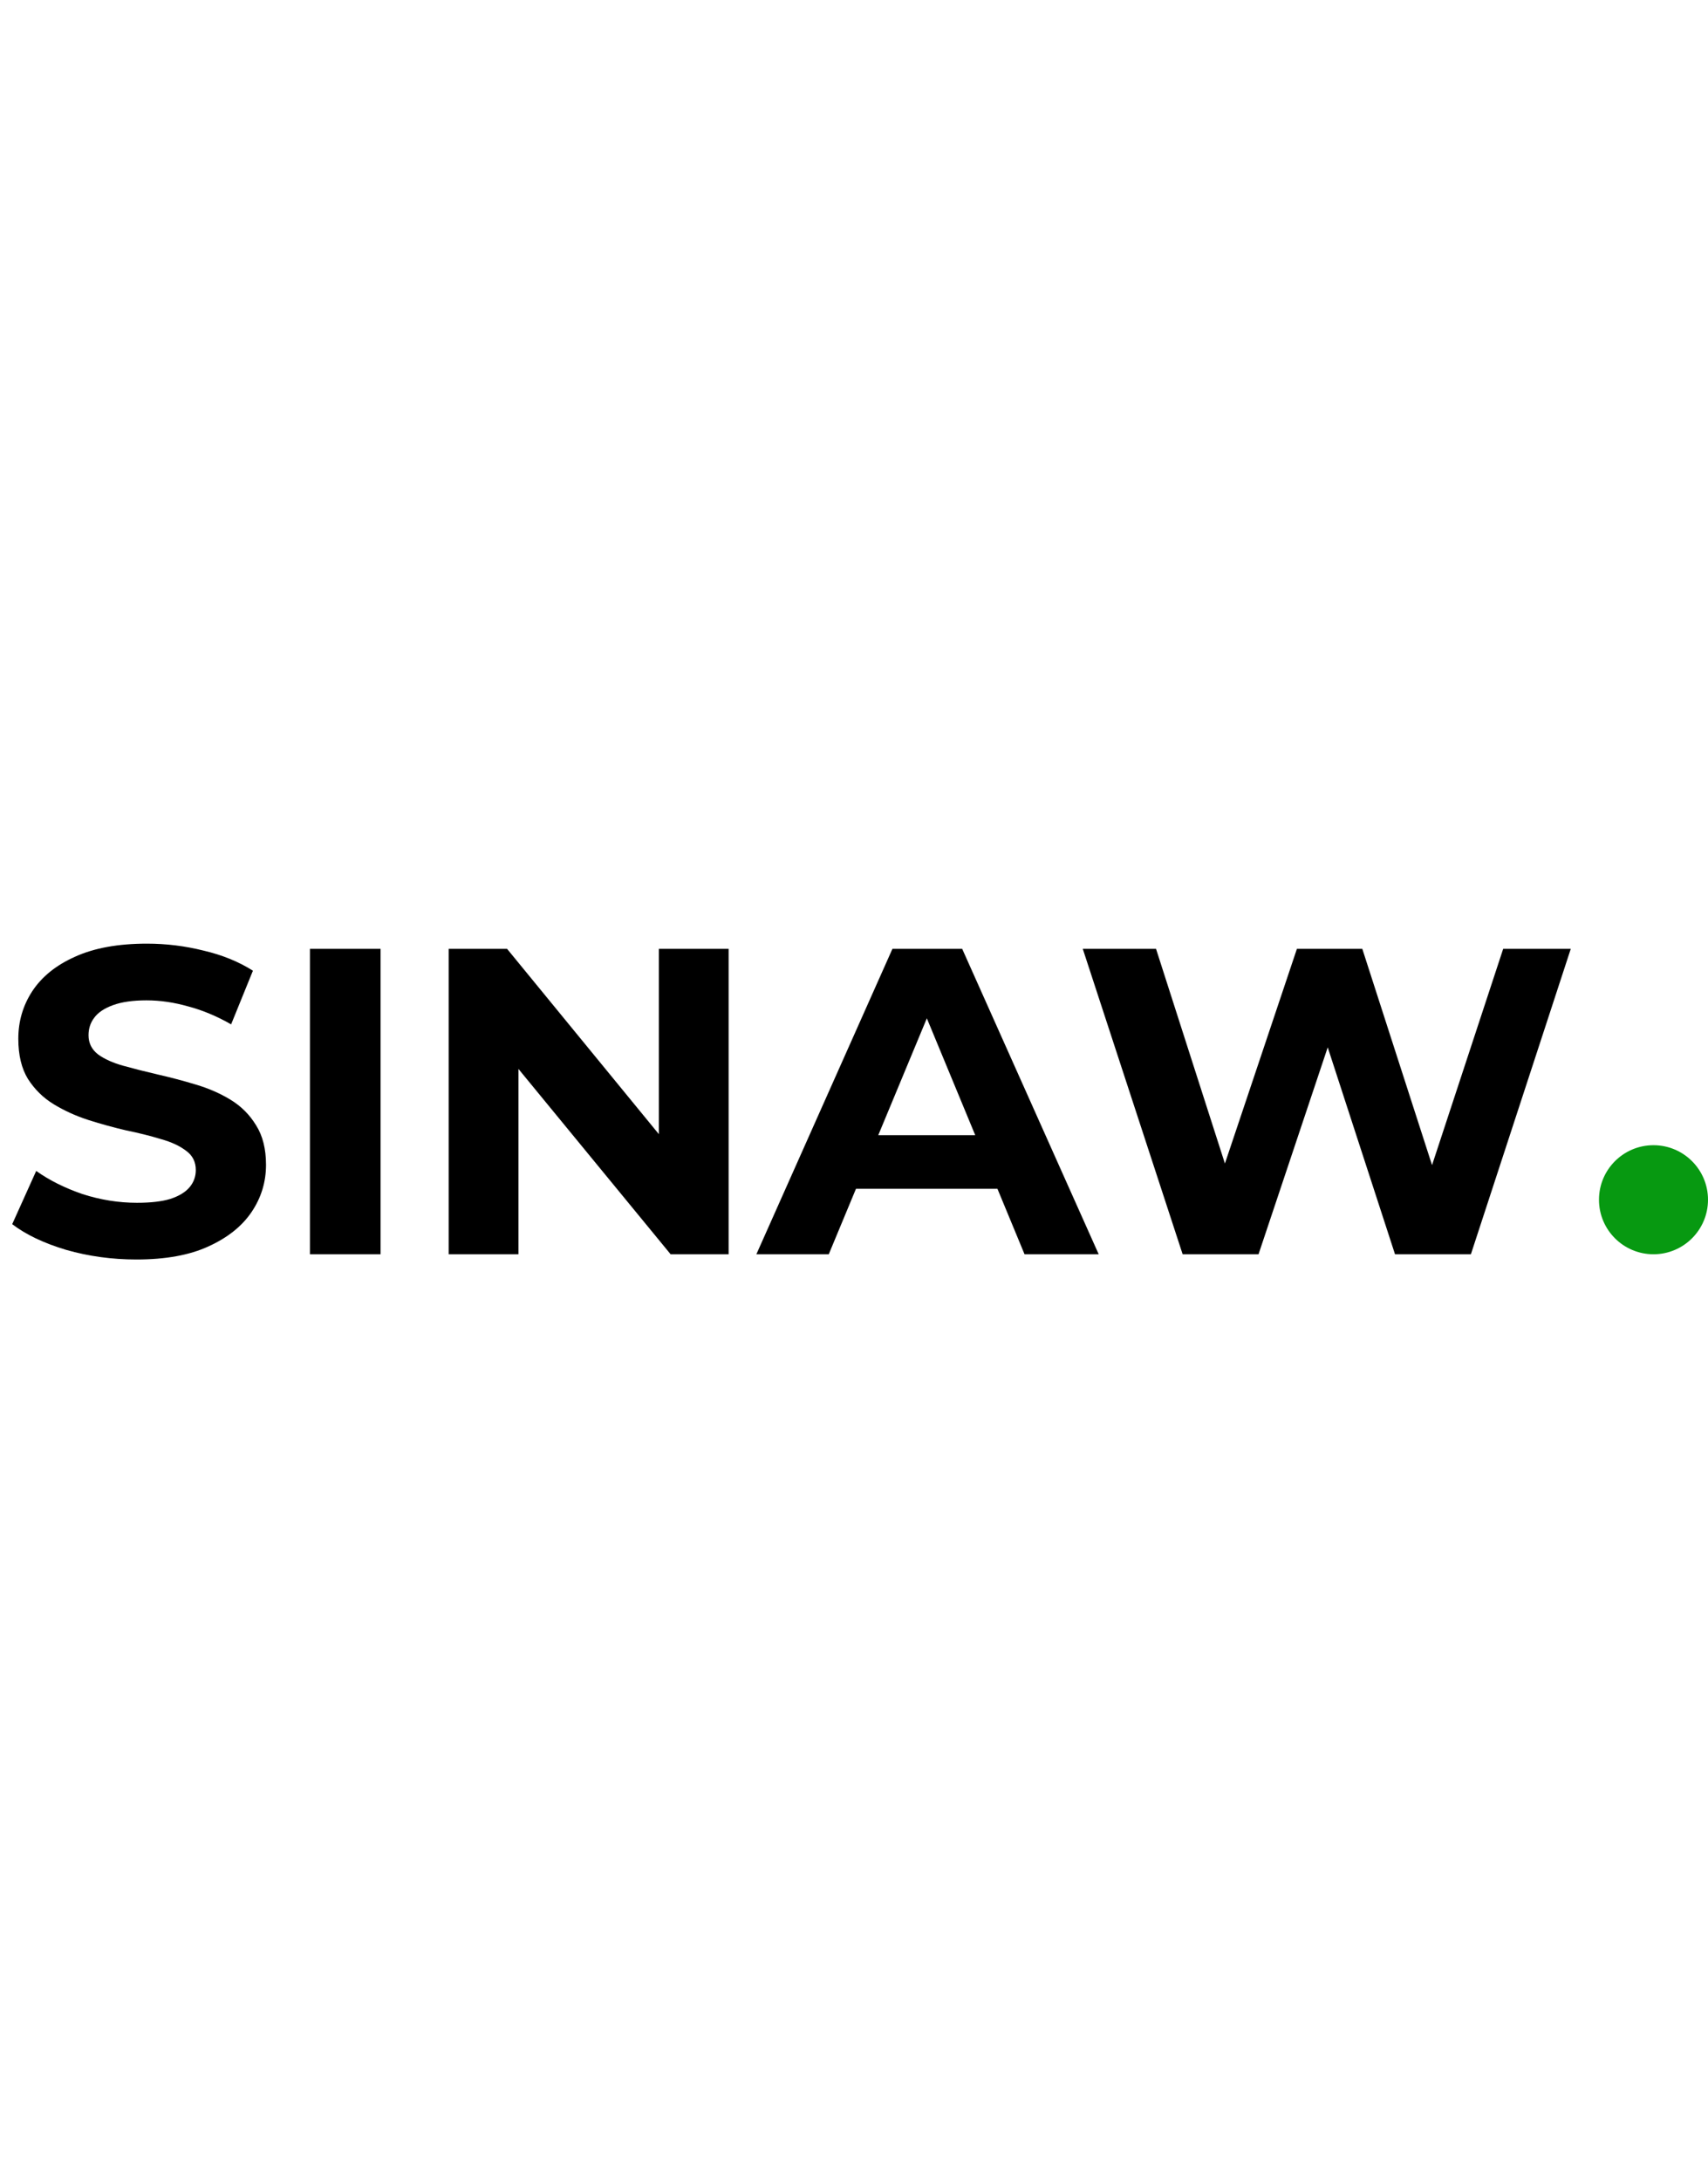 <svg width="94" height="120" viewBox="0 0 94 120" fill="none" xmlns="http://www.w3.org/2000/svg">
<path d="M7.512 69.288C6.168 69.288 4.88 69.112 3.648 68.76C2.416 68.392 1.424 67.92 0.672 67.344L1.992 64.416C2.712 64.928 3.56 65.352 4.536 65.688C5.528 66.008 6.528 66.168 7.536 66.168C8.304 66.168 8.92 66.096 9.384 65.952C9.864 65.792 10.216 65.576 10.44 65.304C10.664 65.032 10.776 64.72 10.776 64.368C10.776 63.92 10.6 63.568 10.248 63.312C9.896 63.04 9.432 62.824 8.856 62.664C8.28 62.488 7.64 62.328 6.936 62.184C6.248 62.024 5.552 61.832 4.848 61.608C4.16 61.384 3.528 61.096 2.952 60.744C2.376 60.392 1.904 59.928 1.536 59.352C1.184 58.776 1.008 58.04 1.008 57.144C1.008 56.184 1.264 55.312 1.776 54.528C2.304 53.728 3.088 53.096 4.128 52.632C5.184 52.152 6.504 51.912 8.088 51.912C9.144 51.912 10.184 52.04 11.208 52.296C12.232 52.536 13.136 52.904 13.92 53.4L12.72 56.352C11.936 55.904 11.152 55.576 10.368 55.368C9.584 55.144 8.816 55.032 8.064 55.032C7.312 55.032 6.696 55.12 6.216 55.296C5.736 55.472 5.392 55.704 5.184 55.992C4.976 56.264 4.872 56.584 4.872 56.952C4.872 57.384 5.048 57.736 5.4 58.008C5.752 58.264 6.216 58.472 6.792 58.632C7.368 58.792 8 58.952 8.688 59.112C9.392 59.272 10.088 59.456 10.776 59.664C11.48 59.872 12.12 60.152 12.696 60.504C13.272 60.856 13.736 61.32 14.088 61.896C14.456 62.472 14.64 63.2 14.64 64.08C14.64 65.024 14.376 65.888 13.848 66.672C13.32 67.456 12.528 68.088 11.472 68.568C10.432 69.048 9.112 69.288 7.512 69.288ZM17.057 69V52.2H20.945V69H17.057ZM24.692 69V52.2H27.908L37.82 64.296H36.26V52.2H40.1V69H36.908L26.972 56.904H28.532V69H24.692ZM41.627 69L49.114 52.2H52.955L60.467 69H56.386L50.242 54.168H51.779L45.611 69H41.627ZM45.37 65.4L46.403 62.448H55.042L56.099 65.4H45.37ZM65.087 69L59.591 52.2H63.623L68.399 67.08H66.383L71.375 52.2H74.975L79.775 67.08H77.831L82.727 52.2H86.447L80.951 69H76.775L72.527 55.944H73.631L69.263 69H65.087Z" fill="black"/>
<circle cx="91" cy="66" r="3" fill="#079911"/>
</svg>
